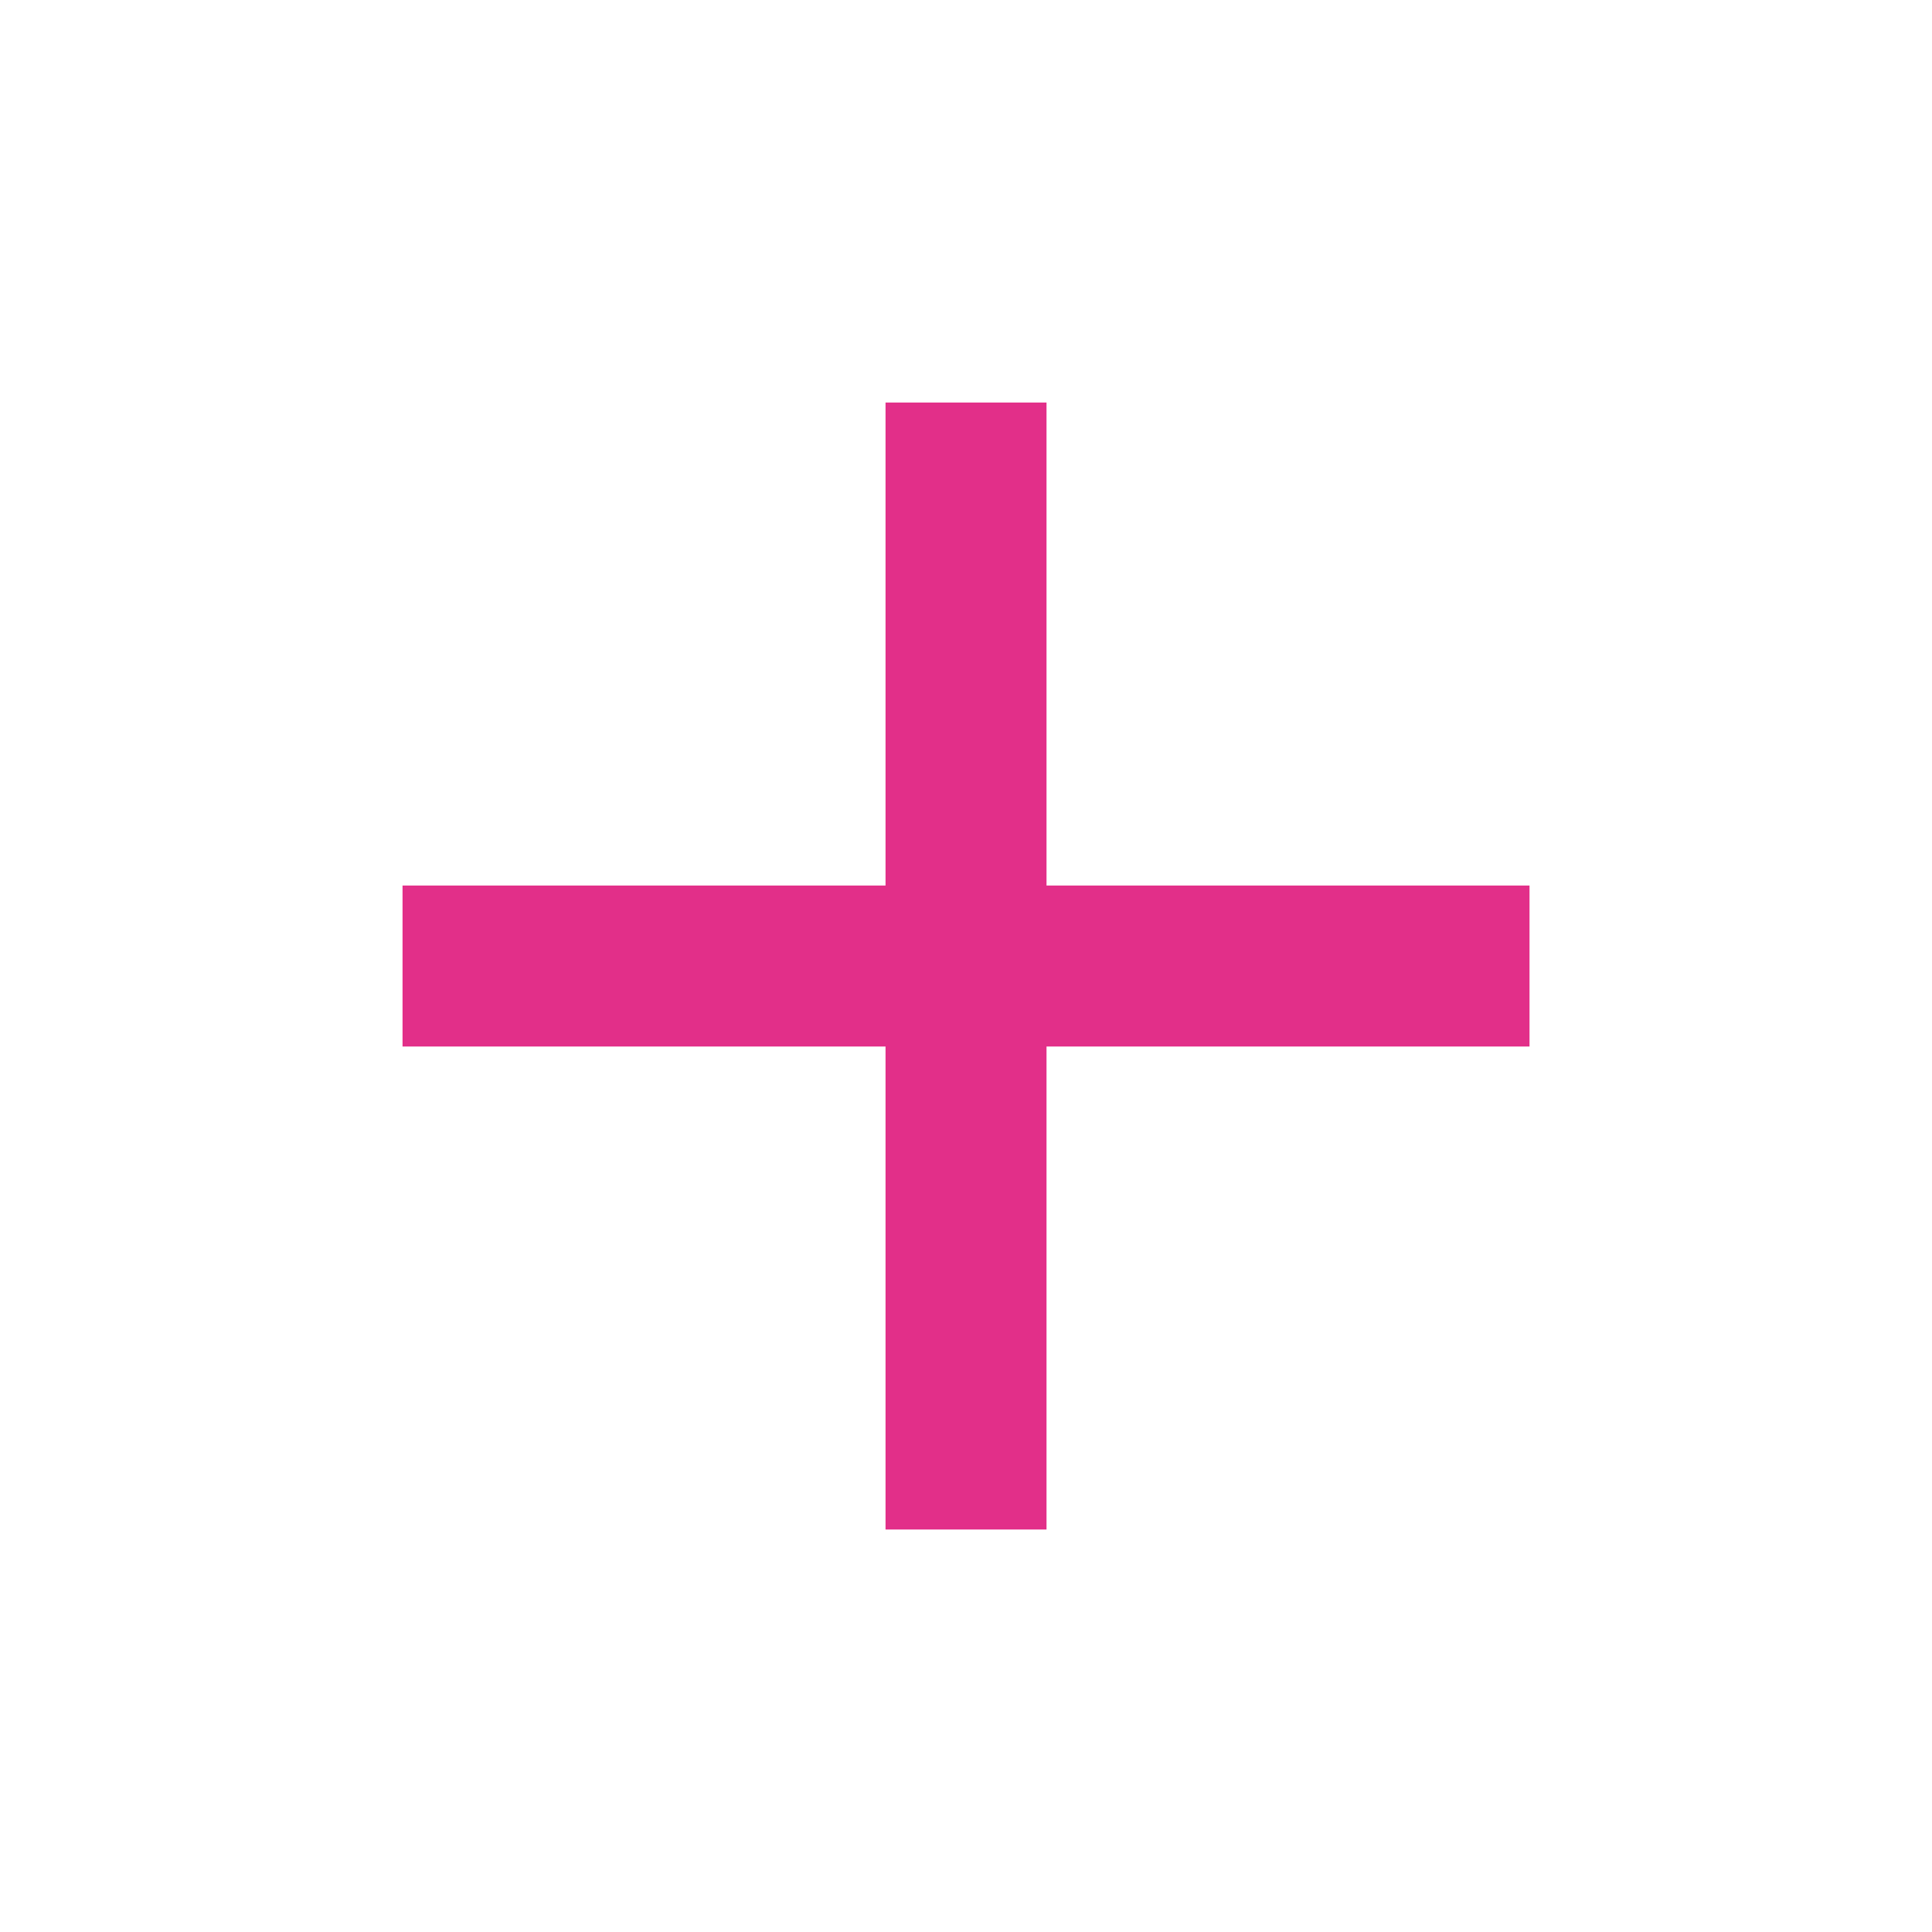 <svg xmlns="http://www.w3.org/2000/svg" width="40" height="40" viewBox="0 0 40 40" fill="none">
  <path d="M31.667 18.334H21.667V8.334H18.334V18.334H8.334V21.667H18.334V31.667H21.667V21.667H31.667V18.334Z" fill="#E22F89"/>
</svg>
